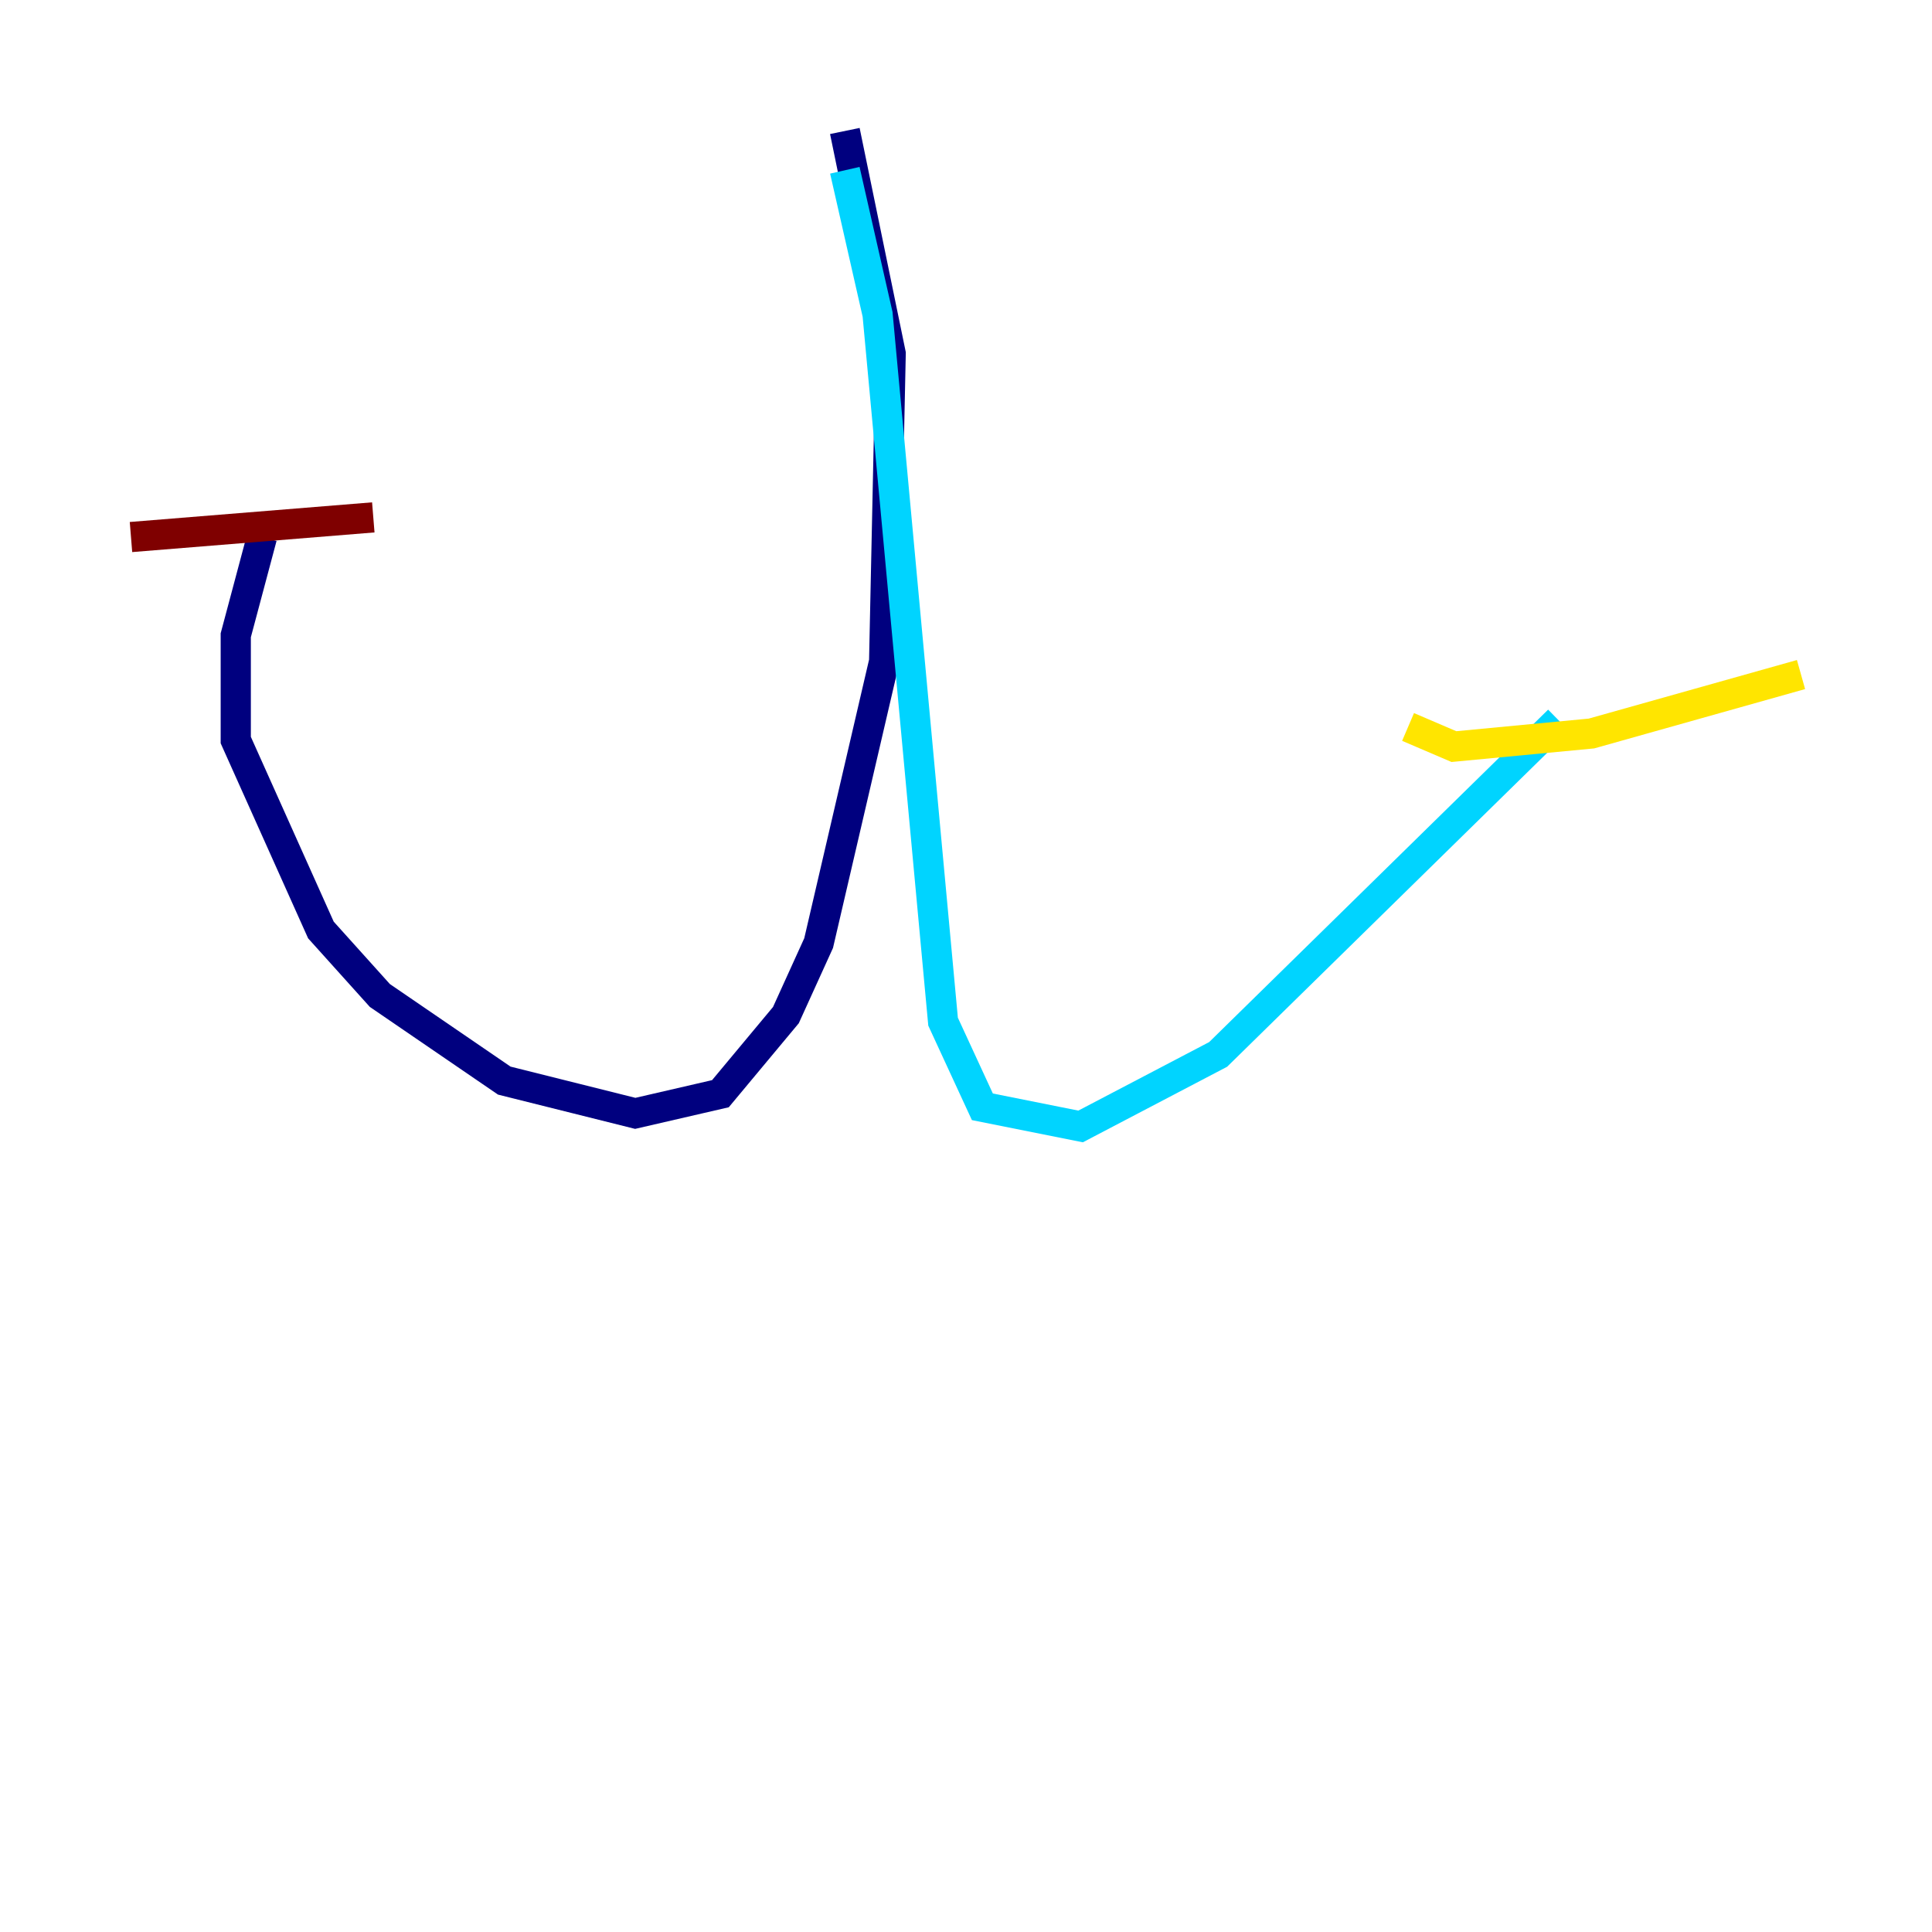 <?xml version="1.0" encoding="utf-8" ?>
<svg baseProfile="tiny" height="128" version="1.2" viewBox="0,0,128,128" width="128" xmlns="http://www.w3.org/2000/svg" xmlns:ev="http://www.w3.org/2001/xml-events" xmlns:xlink="http://www.w3.org/1999/xlink"><defs /><polyline fill="none" points="55.973,8.678 59.01,23.43 58.576,43.824 54.237,62.481 52.068,67.254 47.729,72.461 42.088,73.763 33.41,71.593 25.166,65.953 21.261,61.614 15.62,49.031 15.62,42.088 17.356,35.58" stroke="#00007f" stroke-width="2" /><polyline fill="none" points="55.973,11.281 58.142,20.827 62.481,67.688 65.085,73.329 71.593,74.63 80.705,69.858 103.268,47.729" stroke="#00d4ff" stroke-width="2" /><polyline fill="none" points="93.288,48.163 96.325,49.464 105.437,48.597 119.322,44.691" stroke="#ffe500" stroke-width="2" /><polyline fill="none" points="8.678,35.58 24.732,34.278" stroke="#7f0000" stroke-width="2" /></svg>